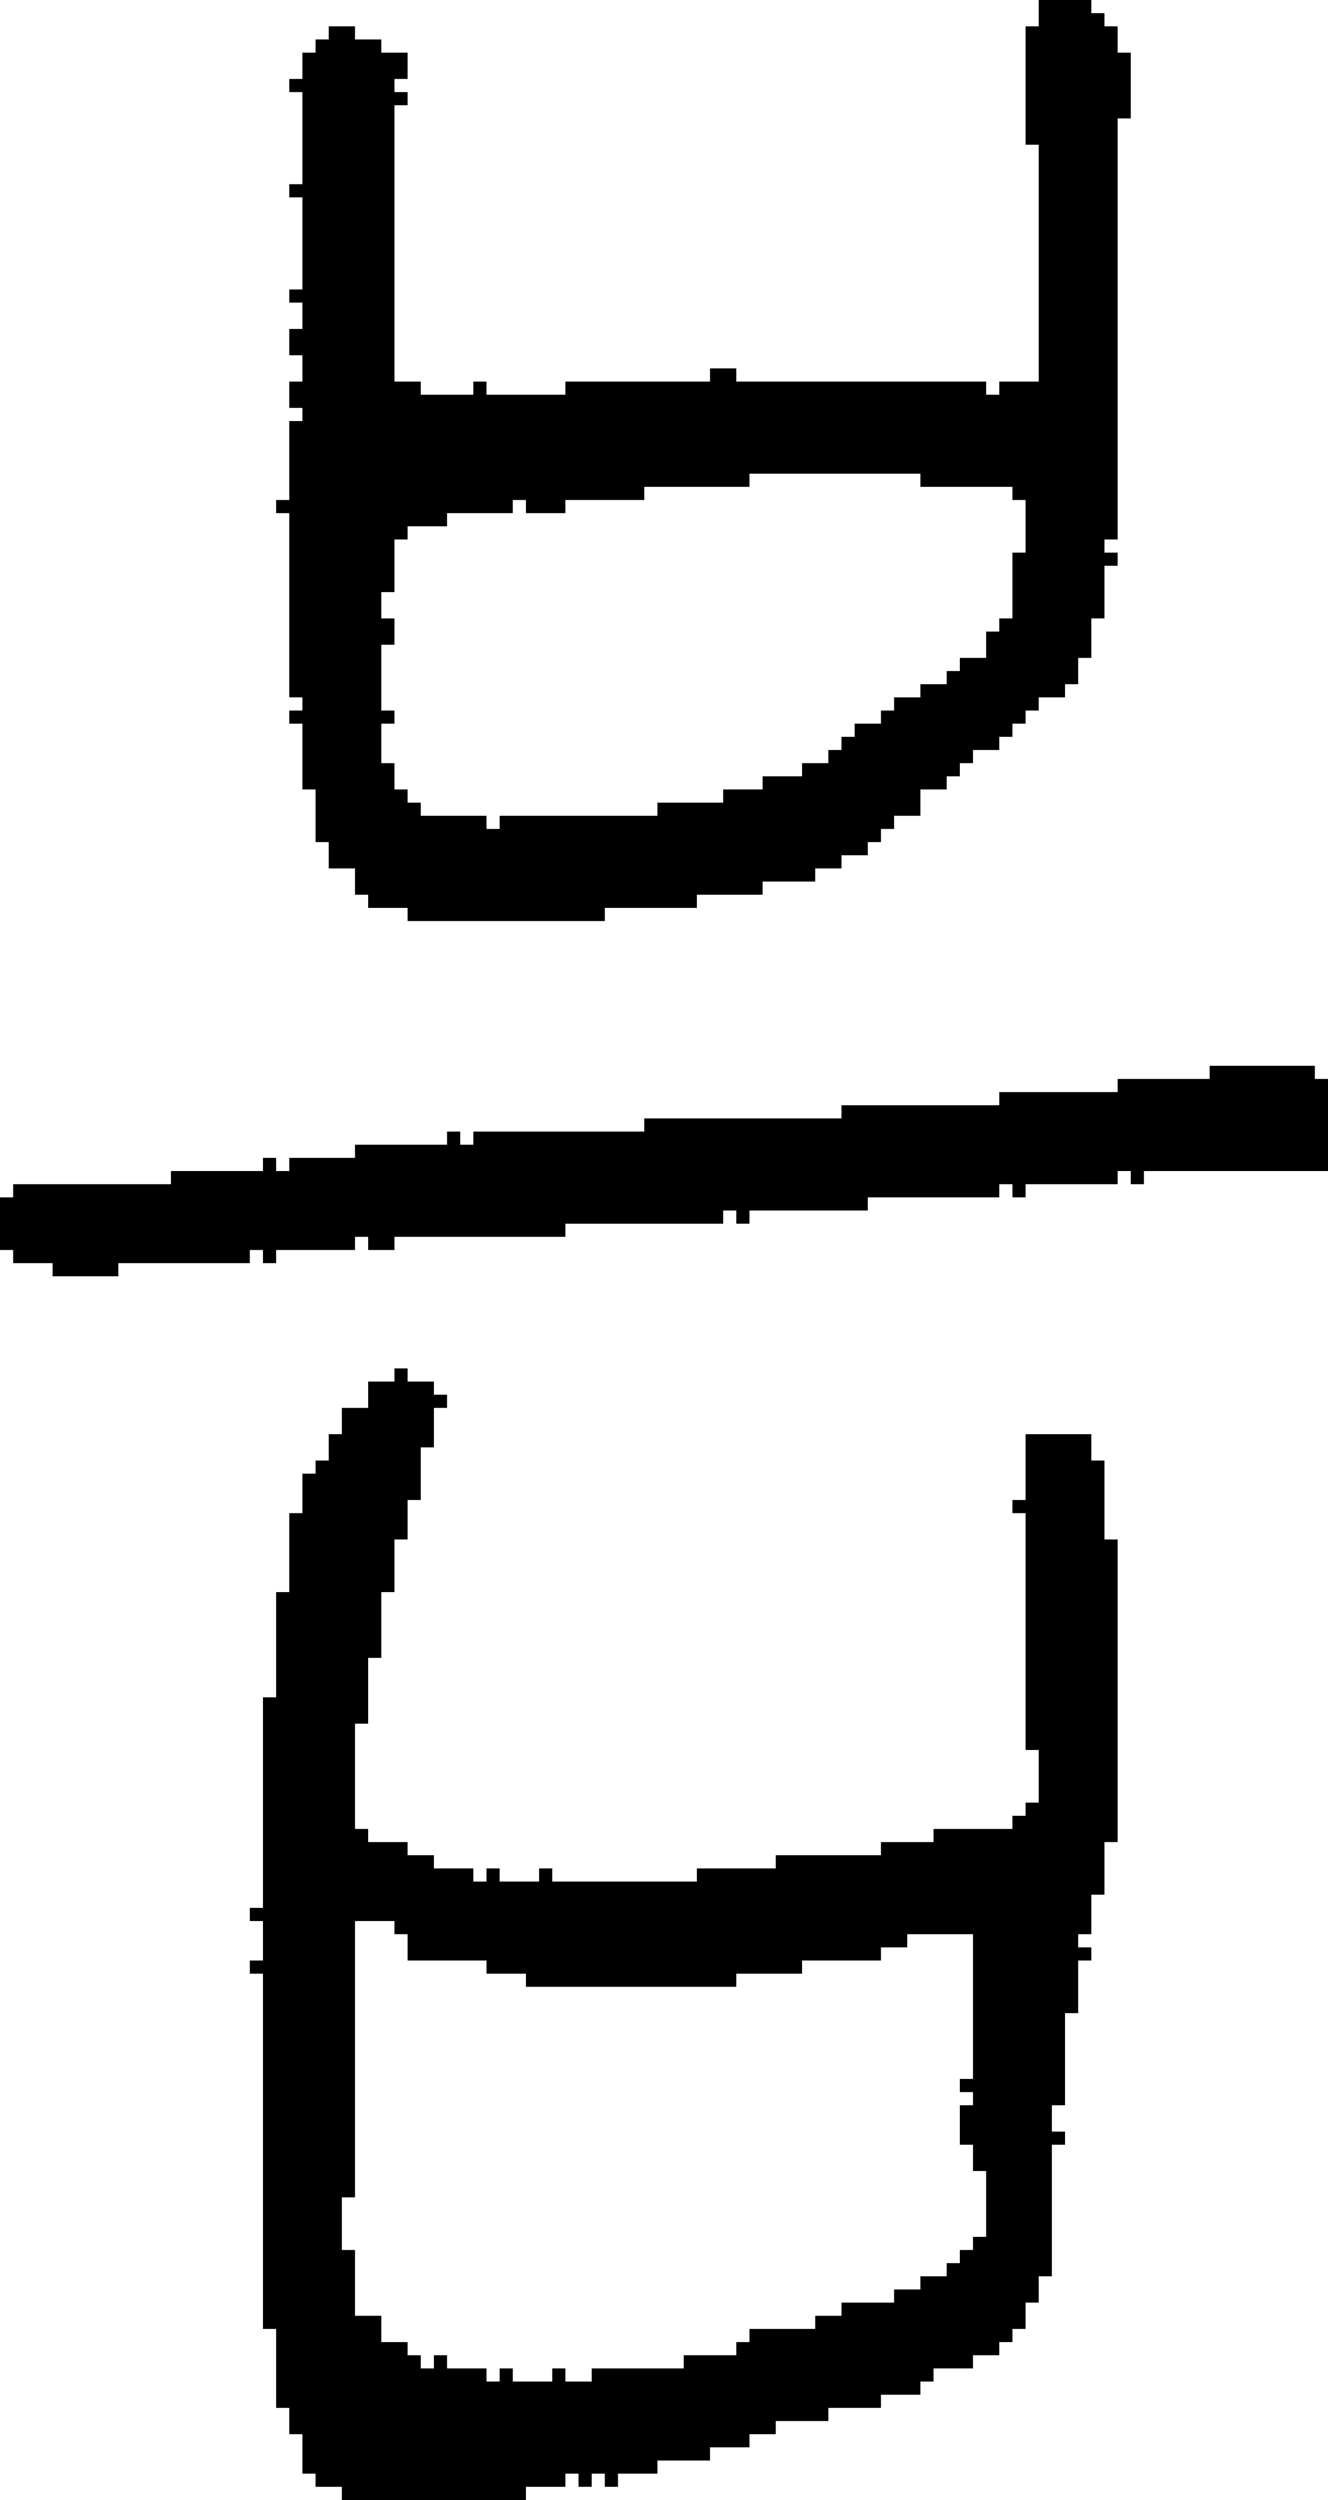 <?xml version="1.0" encoding="UTF-8" standalone="no"?>
<!DOCTYPE svg PUBLIC "-//W3C//DTD SVG 1.1//EN" 
  "http://www.w3.org/Graphics/SVG/1.1/DTD/svg11.dtd">
<svg width="101" height="190"
     xmlns="http://www.w3.org/2000/svg" version="1.1">
 <path d="  M 43,93  L 55,93  L 55,92  L 56,92  L 56,93  L 57,93  L 57,92  L 66,92  L 66,91  L 76,91  L 76,90  L 77,90  L 77,91  L 78,91  L 78,90  L 85,90  L 85,89  L 86,89  L 86,90  L 87,90  L 87,89  L 101,89  L 101,82  L 100,82  L 100,81  L 92,81  L 92,82  L 85,82  L 85,83  L 76,83  L 76,84  L 64,84  L 64,85  L 49,85  L 49,86  L 36,86  L 36,87  L 35,87  L 35,86  L 34,86  L 34,87  L 27,87  L 27,88  L 22,88  L 22,89  L 21,89  L 21,88  L 20,88  L 20,89  L 13,89  L 13,90  L 1,90  L 1,91  L 0,91  L 0,95  L 1,95  L 1,96  L 4,96  L 4,97  L 9,97  L 9,96  L 19,96  L 19,95  L 20,95  L 20,96  L 21,96  L 21,95  L 27,95  L 27,94  L 28,94  L 28,95  L 30,95  L 30,94  L 43,94  Z  " style="fill:rgb(0, 0, 0); fill-opacity:1.000; stroke:none;" />
 <path d="  M 81,153  L 82,153  L 82,149  L 83,149  L 83,148  L 82,148  L 82,147  L 83,147  L 83,144  L 84,144  L 84,140  L 85,140  L 85,117  L 84,117  L 84,111  L 83,111  L 83,109  L 78,109  L 78,114  L 77,114  L 77,115  L 78,115  L 78,133  L 79,133  L 79,137  L 78,137  L 78,138  L 77,138  L 77,139  L 71,139  L 71,140  L 67,140  L 67,141  L 59,141  L 59,142  L 53,142  L 53,143  L 42,143  L 42,142  L 41,142  L 41,143  L 38,143  L 38,142  L 37,142  L 37,143  L 36,143  L 36,142  L 33,142  L 33,141  L 31,141  L 31,140  L 28,140  L 28,139  L 27,139  L 27,131  L 28,131  L 28,126  L 29,126  L 29,121  L 30,121  L 30,117  L 31,117  L 31,114  L 32,114  L 32,110  L 33,110  L 33,107  L 34,107  L 34,106  L 33,106  L 33,105  L 31,105  L 31,104  L 30,104  L 30,105  L 28,105  L 28,107  L 26,107  L 26,109  L 25,109  L 25,111  L 24,111  L 24,112  L 23,112  L 23,115  L 22,115  L 22,121  L 21,121  L 21,129  L 20,129  L 20,145  L 19,145  L 19,146  L 20,146  L 20,149  L 19,149  L 19,150  L 20,150  L 20,177  L 21,177  L 21,183  L 22,183  L 22,185  L 23,185  L 23,188  L 24,188  L 24,189  L 26,189  L 26,190  L 40,190  L 40,189  L 43,189  L 43,188  L 44,188  L 44,189  L 45,189  L 45,188  L 46,188  L 46,189  L 47,189  L 47,188  L 50,188  L 50,187  L 54,187  L 54,186  L 57,186  L 57,185  L 59,185  L 59,184  L 63,184  L 63,183  L 67,183  L 67,182  L 70,182  L 70,181  L 71,181  L 71,180  L 74,180  L 74,179  L 76,179  L 76,178  L 77,178  L 77,177  L 78,177  L 78,175  L 79,175  L 79,173  L 80,173  L 80,163  L 81,163  L 81,162  L 80,162  L 80,160  L 81,160  Z  M 74,147  L 74,158  L 73,158  L 73,159  L 74,159  L 74,160  L 73,160  L 73,163  L 74,163  L 74,165  L 75,165  L 75,170  L 74,170  L 74,171  L 73,171  L 73,172  L 72,172  L 72,173  L 70,173  L 70,174  L 68,174  L 68,175  L 64,175  L 64,176  L 62,176  L 62,177  L 57,177  L 57,178  L 56,178  L 56,179  L 52,179  L 52,180  L 45,180  L 45,181  L 43,181  L 43,180  L 42,180  L 42,181  L 39,181  L 39,180  L 38,180  L 38,181  L 37,181  L 37,180  L 34,180  L 34,179  L 33,179  L 33,180  L 32,180  L 32,179  L 31,179  L 31,178  L 29,178  L 29,176  L 27,176  L 27,171  L 26,171  L 26,167  L 27,167  L 27,146  L 30,146  L 30,147  L 31,147  L 31,149  L 37,149  L 37,150  L 40,150  L 40,151  L 56,151  L 56,150  L 61,150  L 61,149  L 67,149  L 67,148  L 69,148  L 69,147  Z  " style="fill:rgb(0, 0, 0); fill-opacity:1.000; stroke:none;" />
 <path d="  M 46,70  L 46,69  L 53,69  L 53,68  L 58,68  L 58,67  L 62,67  L 62,66  L 64,66  L 64,65  L 66,65  L 66,64  L 67,64  L 67,63  L 68,63  L 68,62  L 70,62  L 70,60  L 72,60  L 72,59  L 73,59  L 73,58  L 74,58  L 74,57  L 76,57  L 76,56  L 77,56  L 77,55  L 78,55  L 78,54  L 79,54  L 79,53  L 81,53  L 81,52  L 82,52  L 82,50  L 83,50  L 83,47  L 84,47  L 84,43  L 85,43  L 85,42  L 84,42  L 84,41  L 85,41  L 85,9  L 86,9  L 86,4  L 85,4  L 85,2  L 84,2  L 84,1  L 83,1  L 83,0  L 79,0  L 79,2  L 78,2  L 78,11  L 79,11  L 79,29  L 76,29  L 76,30  L 75,30  L 75,29  L 56,29  L 56,28  L 54,28  L 54,29  L 43,29  L 43,30  L 37,30  L 37,29  L 36,29  L 36,30  L 32,30  L 32,29  L 30,29  L 30,8  L 31,8  L 31,7  L 30,7  L 30,6  L 31,6  L 31,4  L 29,4  L 29,3  L 27,3  L 27,2  L 25,2  L 25,3  L 24,3  L 24,4  L 23,4  L 23,6  L 22,6  L 22,7  L 23,7  L 23,14  L 22,14  L 22,15  L 23,15  L 23,22  L 22,22  L 22,23  L 23,23  L 23,25  L 22,25  L 22,27  L 23,27  L 23,29  L 22,29  L 22,31  L 23,31  L 23,32  L 22,32  L 22,38  L 21,38  L 21,39  L 22,39  L 22,53  L 23,53  L 23,54  L 22,54  L 22,55  L 23,55  L 23,60  L 24,60  L 24,64  L 25,64  L 25,66  L 27,66  L 27,68  L 28,68  L 28,69  L 31,69  L 31,70  Z  M 50,62  L 38,62  L 38,63  L 37,63  L 37,62  L 32,62  L 32,61  L 31,61  L 31,60  L 30,60  L 30,58  L 29,58  L 29,55  L 30,55  L 30,54  L 29,54  L 29,49  L 30,49  L 30,47  L 29,47  L 29,45  L 30,45  L 30,41  L 31,41  L 31,40  L 34,40  L 34,39  L 39,39  L 39,38  L 40,38  L 40,39  L 43,39  L 43,38  L 49,38  L 49,37  L 57,37  L 57,36  L 70,36  L 70,37  L 77,37  L 77,38  L 78,38  L 78,42  L 77,42  L 77,47  L 76,47  L 76,48  L 75,48  L 75,50  L 73,50  L 73,51  L 72,51  L 72,52  L 70,52  L 70,53  L 68,53  L 68,54  L 67,54  L 67,55  L 65,55  L 65,56  L 64,56  L 64,57  L 63,57  L 63,58  L 61,58  L 61,59  L 58,59  L 58,60  L 55,60  L 55,61  L 50,61  Z  " style="fill:rgb(0, 0, 0); fill-opacity:1.000; stroke:none;" />
</svg>
